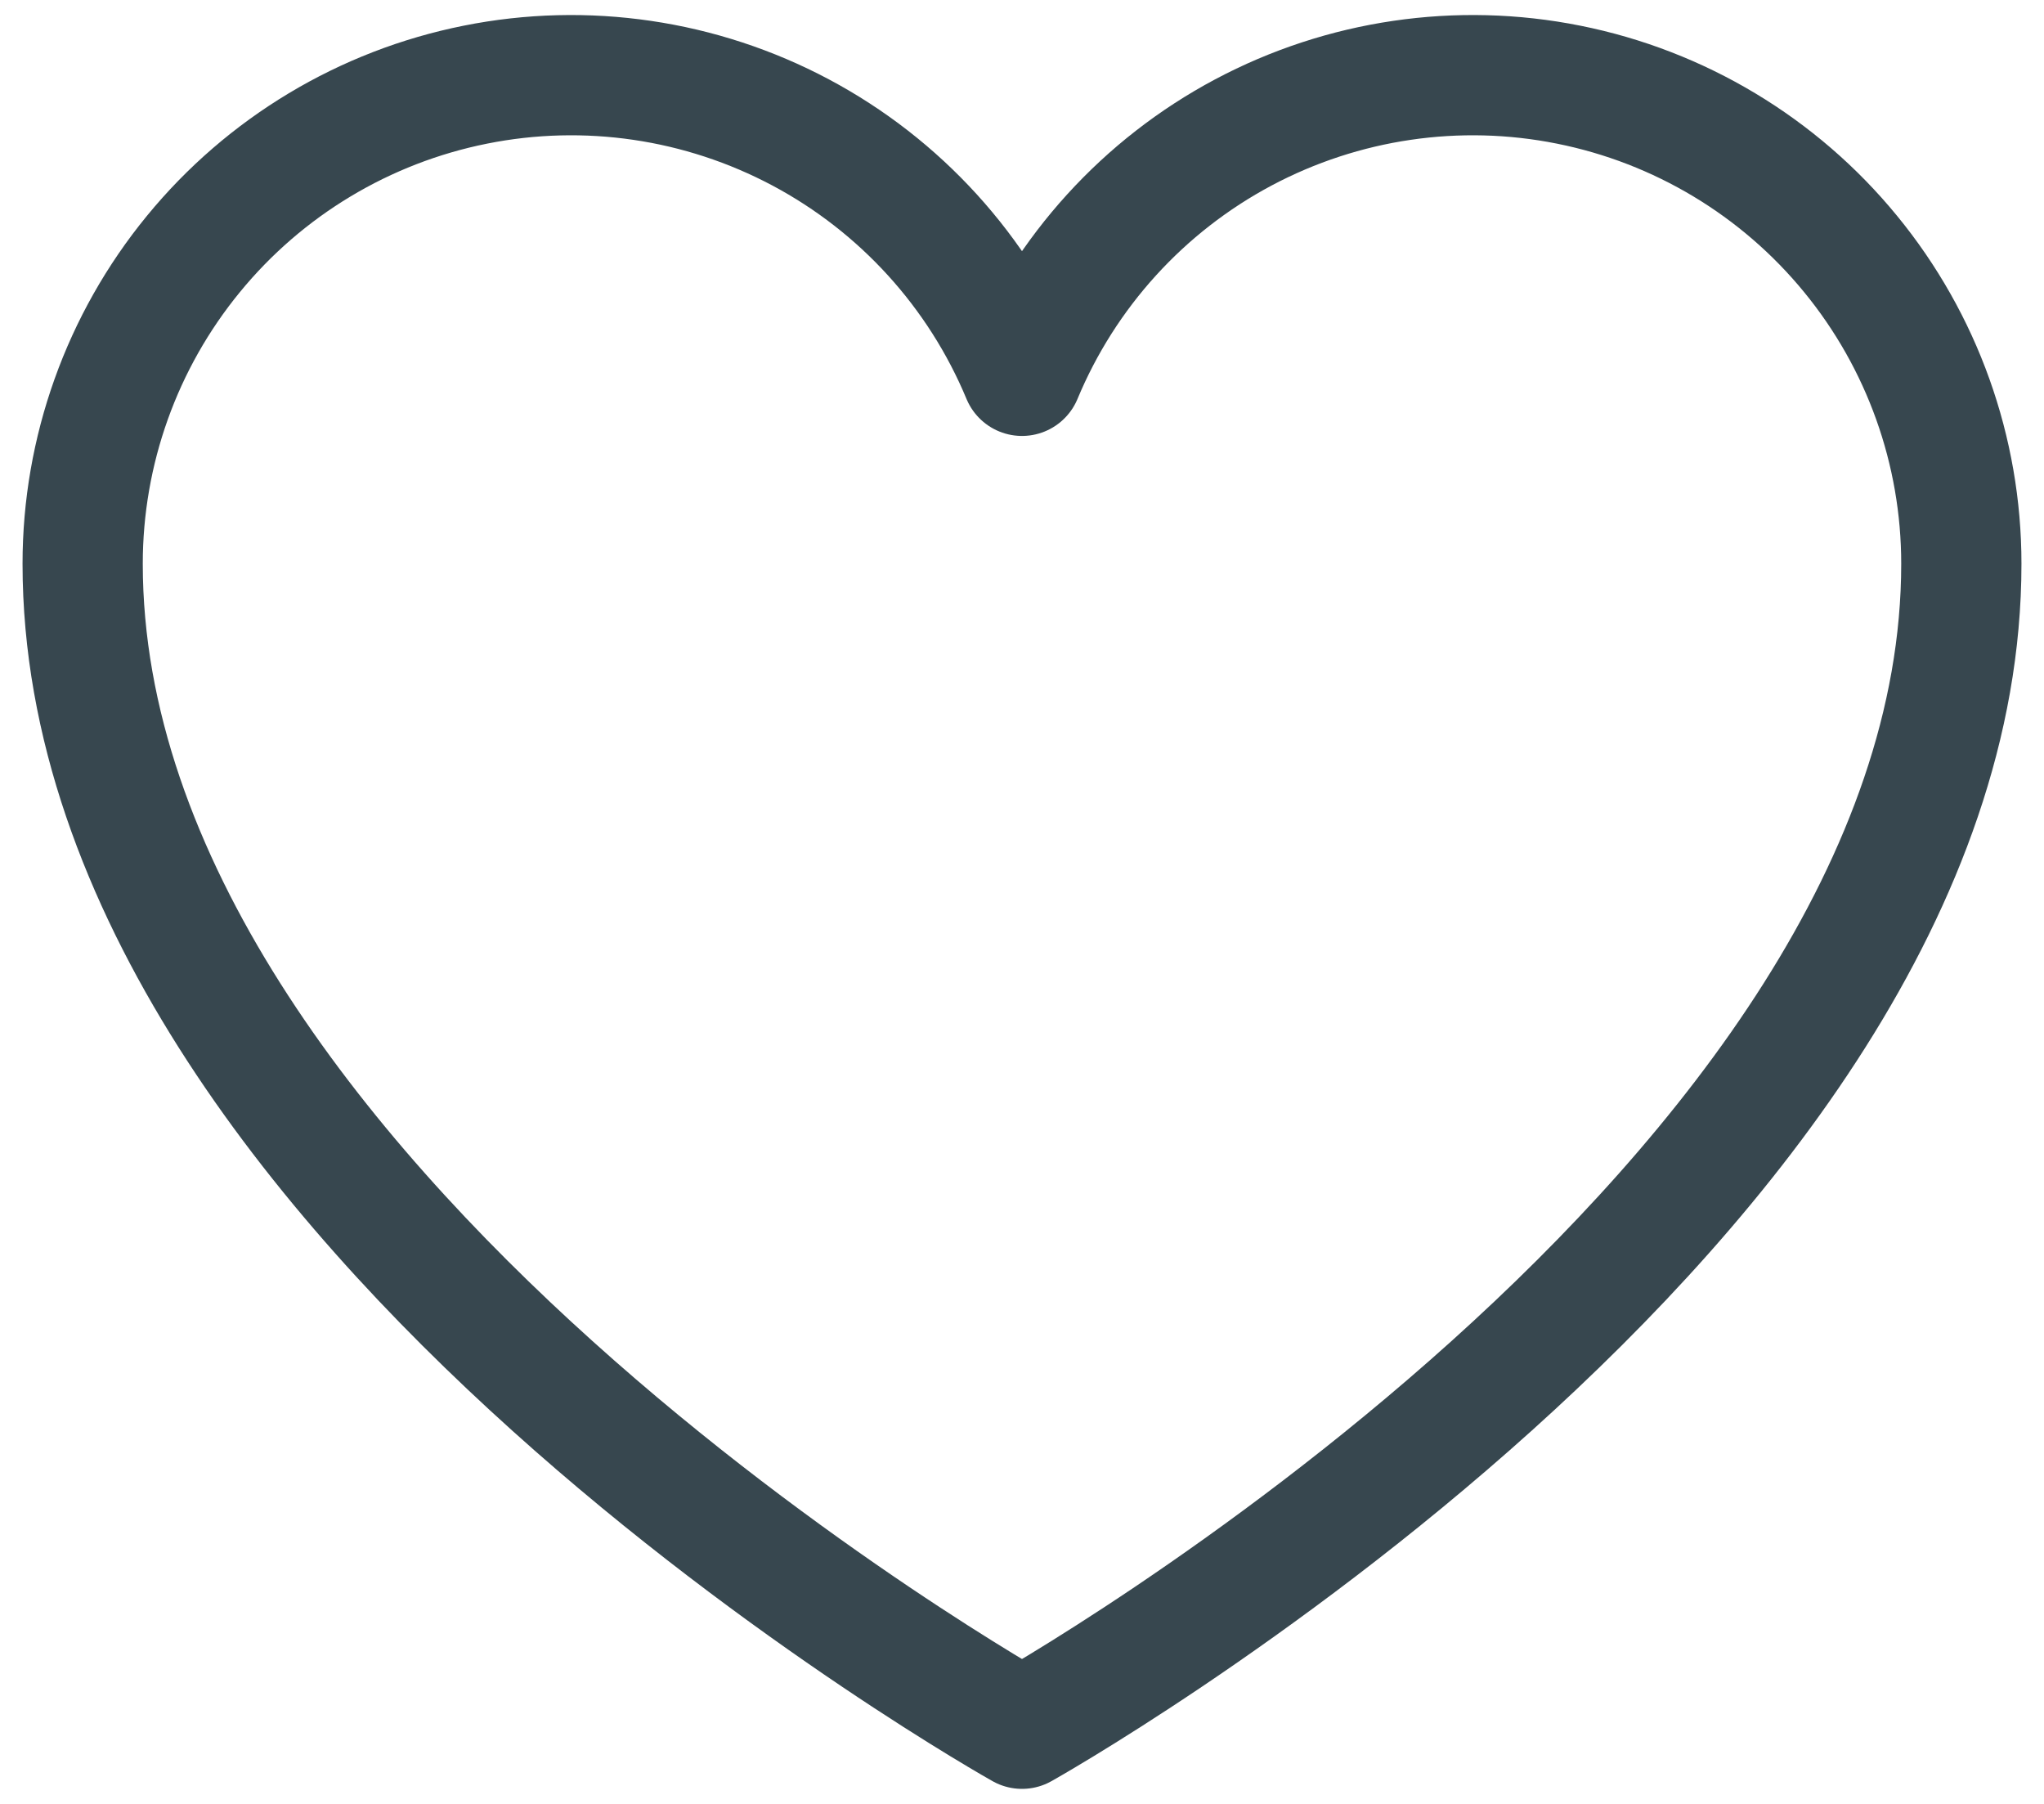 <svg width="34" height="30" viewBox="0 0 34 30" fill="none" xmlns="http://www.w3.org/2000/svg">
<path d="M17 28.75C17 28.75 1.375 20 1.375 9.375C1.375 7.497 2.026 5.676 3.217 4.224C4.407 2.771 6.065 1.776 7.907 1.408C9.748 1.039 11.661 1.321 13.319 2.203C14.977 3.086 16.278 4.516 17 6.25C17.722 4.516 19.023 3.086 20.681 2.203C22.339 1.321 24.252 1.039 26.093 1.408C27.935 1.776 29.593 2.771 30.783 4.224C31.974 5.676 32.625 7.497 32.625 9.375C32.625 20 17 28.75 17 28.75Z" stroke="#37474F" stroke-width="2" stroke-linecap="round" stroke-linejoin="round"/>
</svg>
